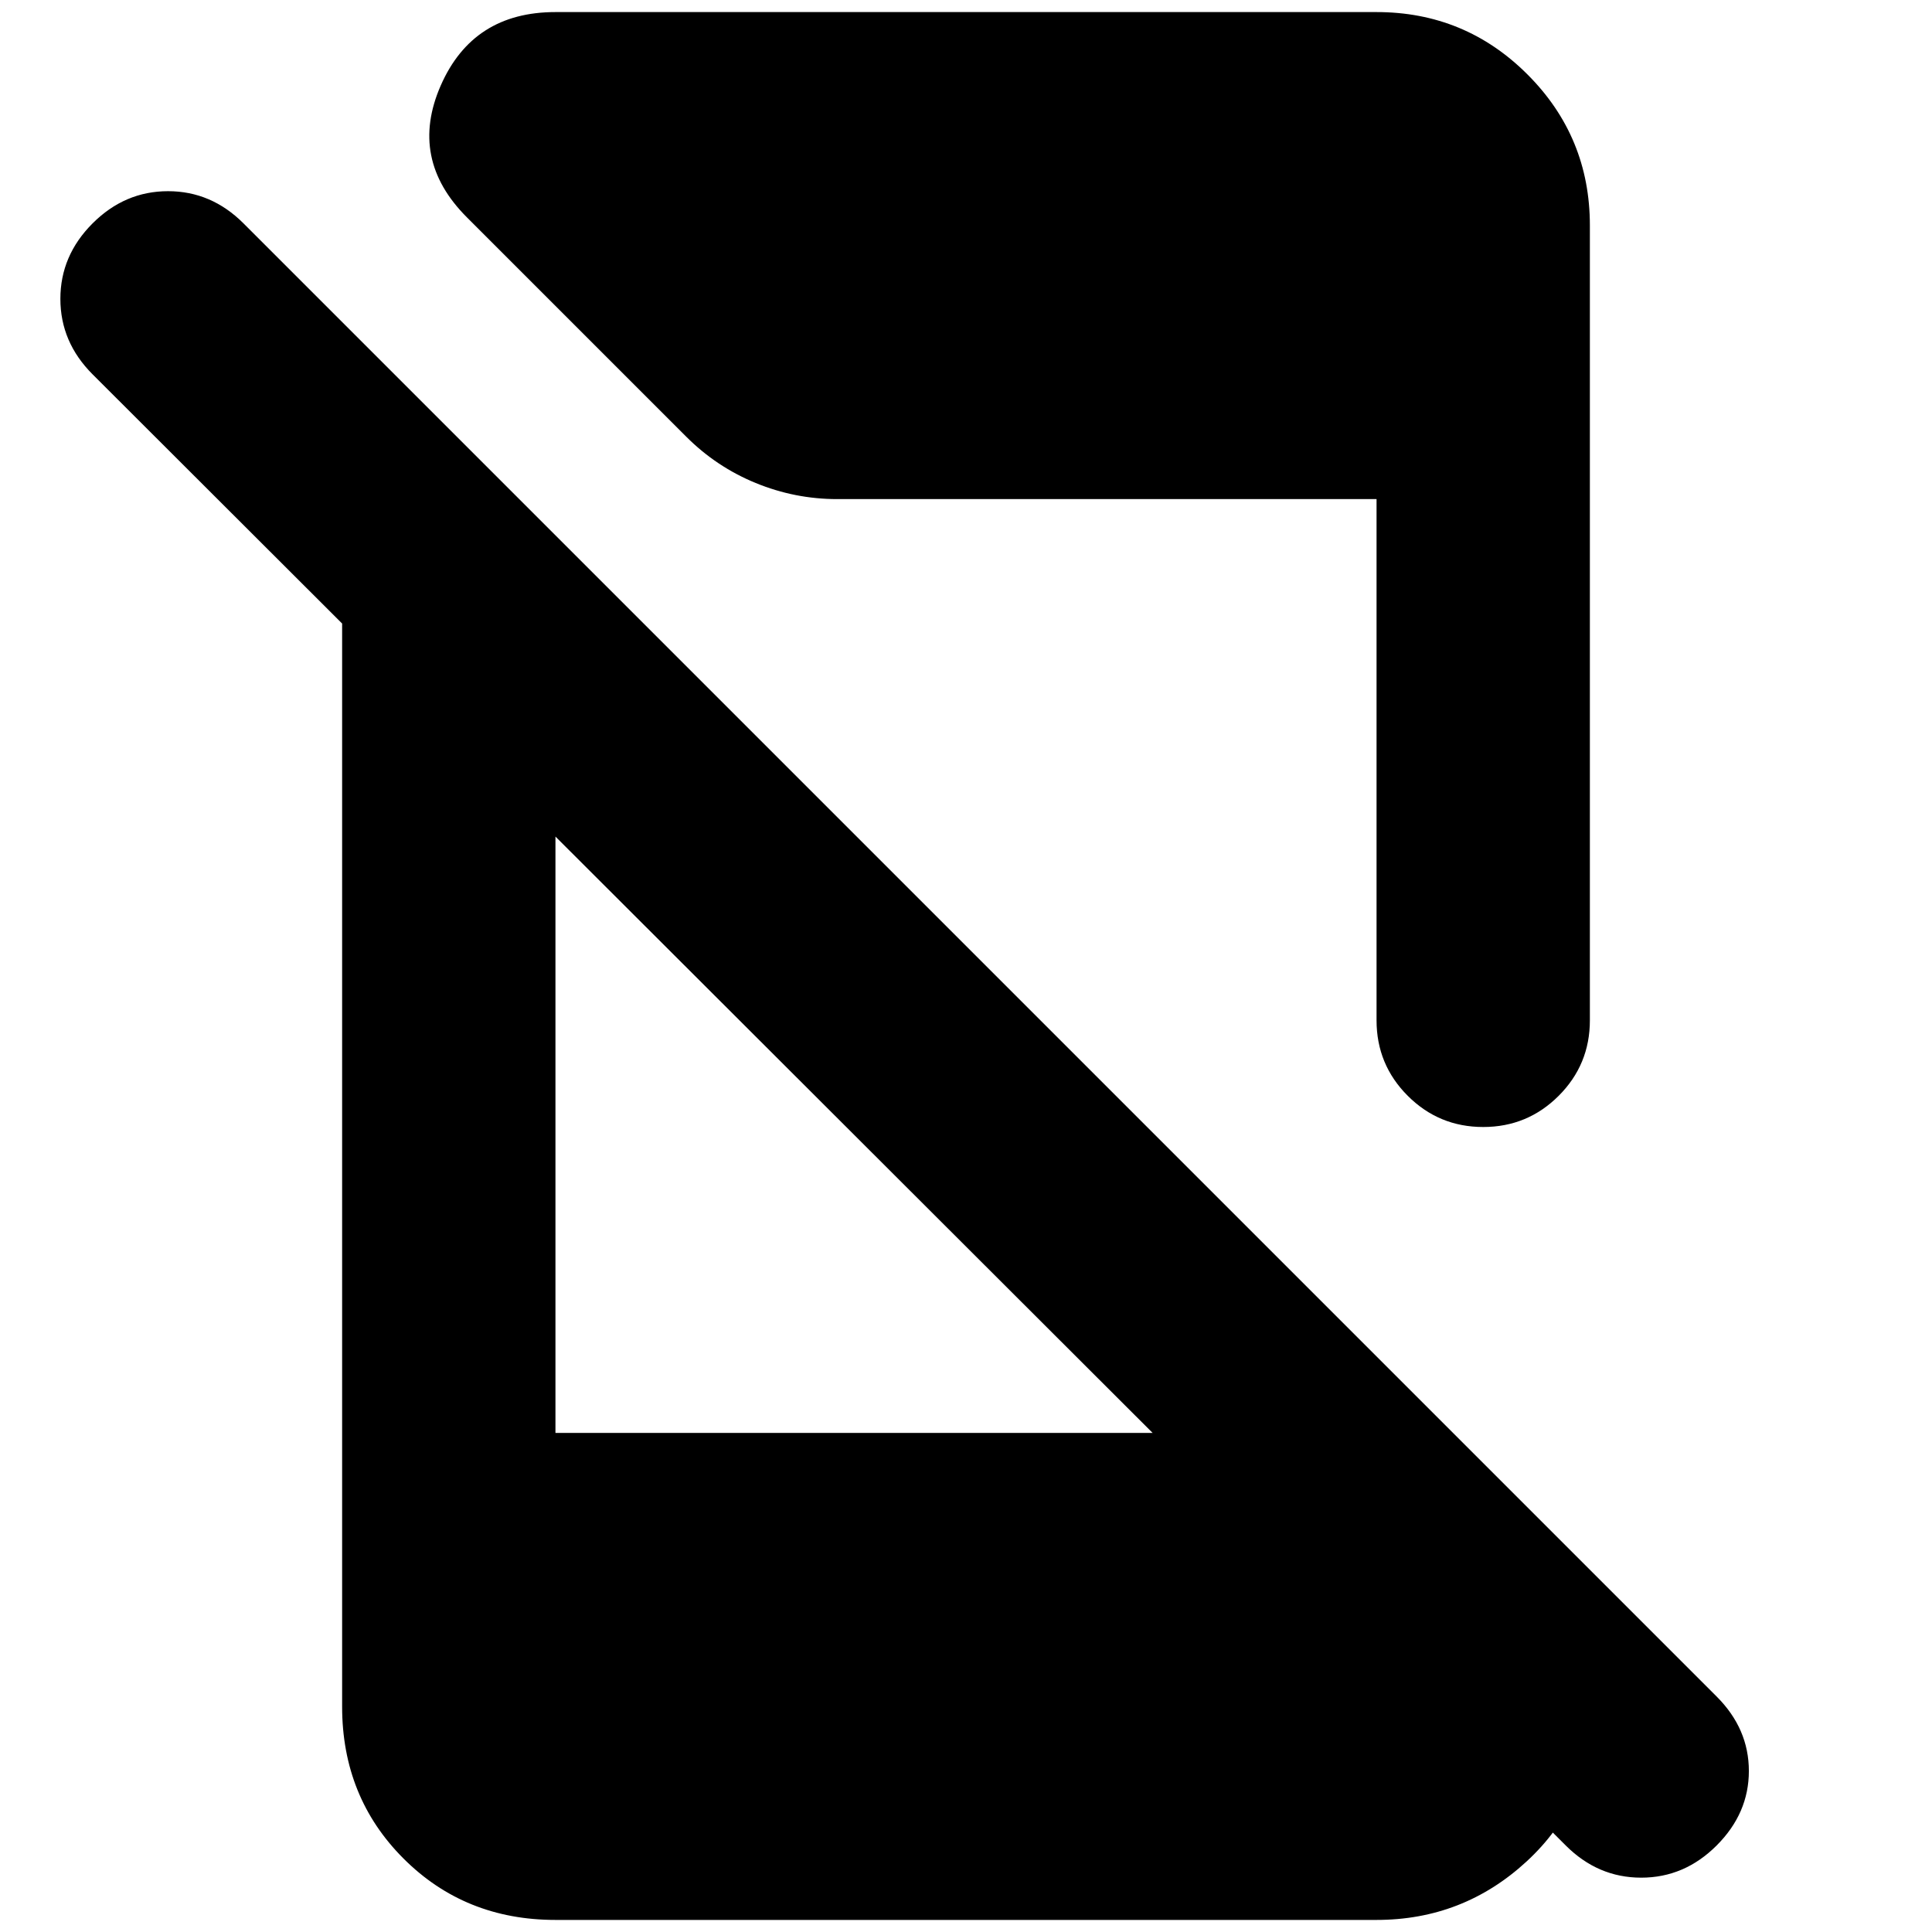 <svg xmlns="http://www.w3.org/2000/svg" height="24" viewBox="0 -960 960 960" width="24"><path d="M778-43 46-774q-16-16-16-37.5T46-849q16-16 37.5-16t37.5 16l732 732q16 16 16 37t-16 37q-16 16-37.5 16T778-43ZM170-726l106 106v372h372l142 141v1q0 42-31.5 71T684-6H276q-45 0-75.5-30.5T170-112v-614Zm514 273v-259H416q-21 0-40.5-8T341-743L232-852q-29-29-13-65.5t57-36.5h408q44 0 75 31t31 75v395q0 22-15.5 37.5T737-400q-22 0-37.5-15.5T684-453Z"/></svg>